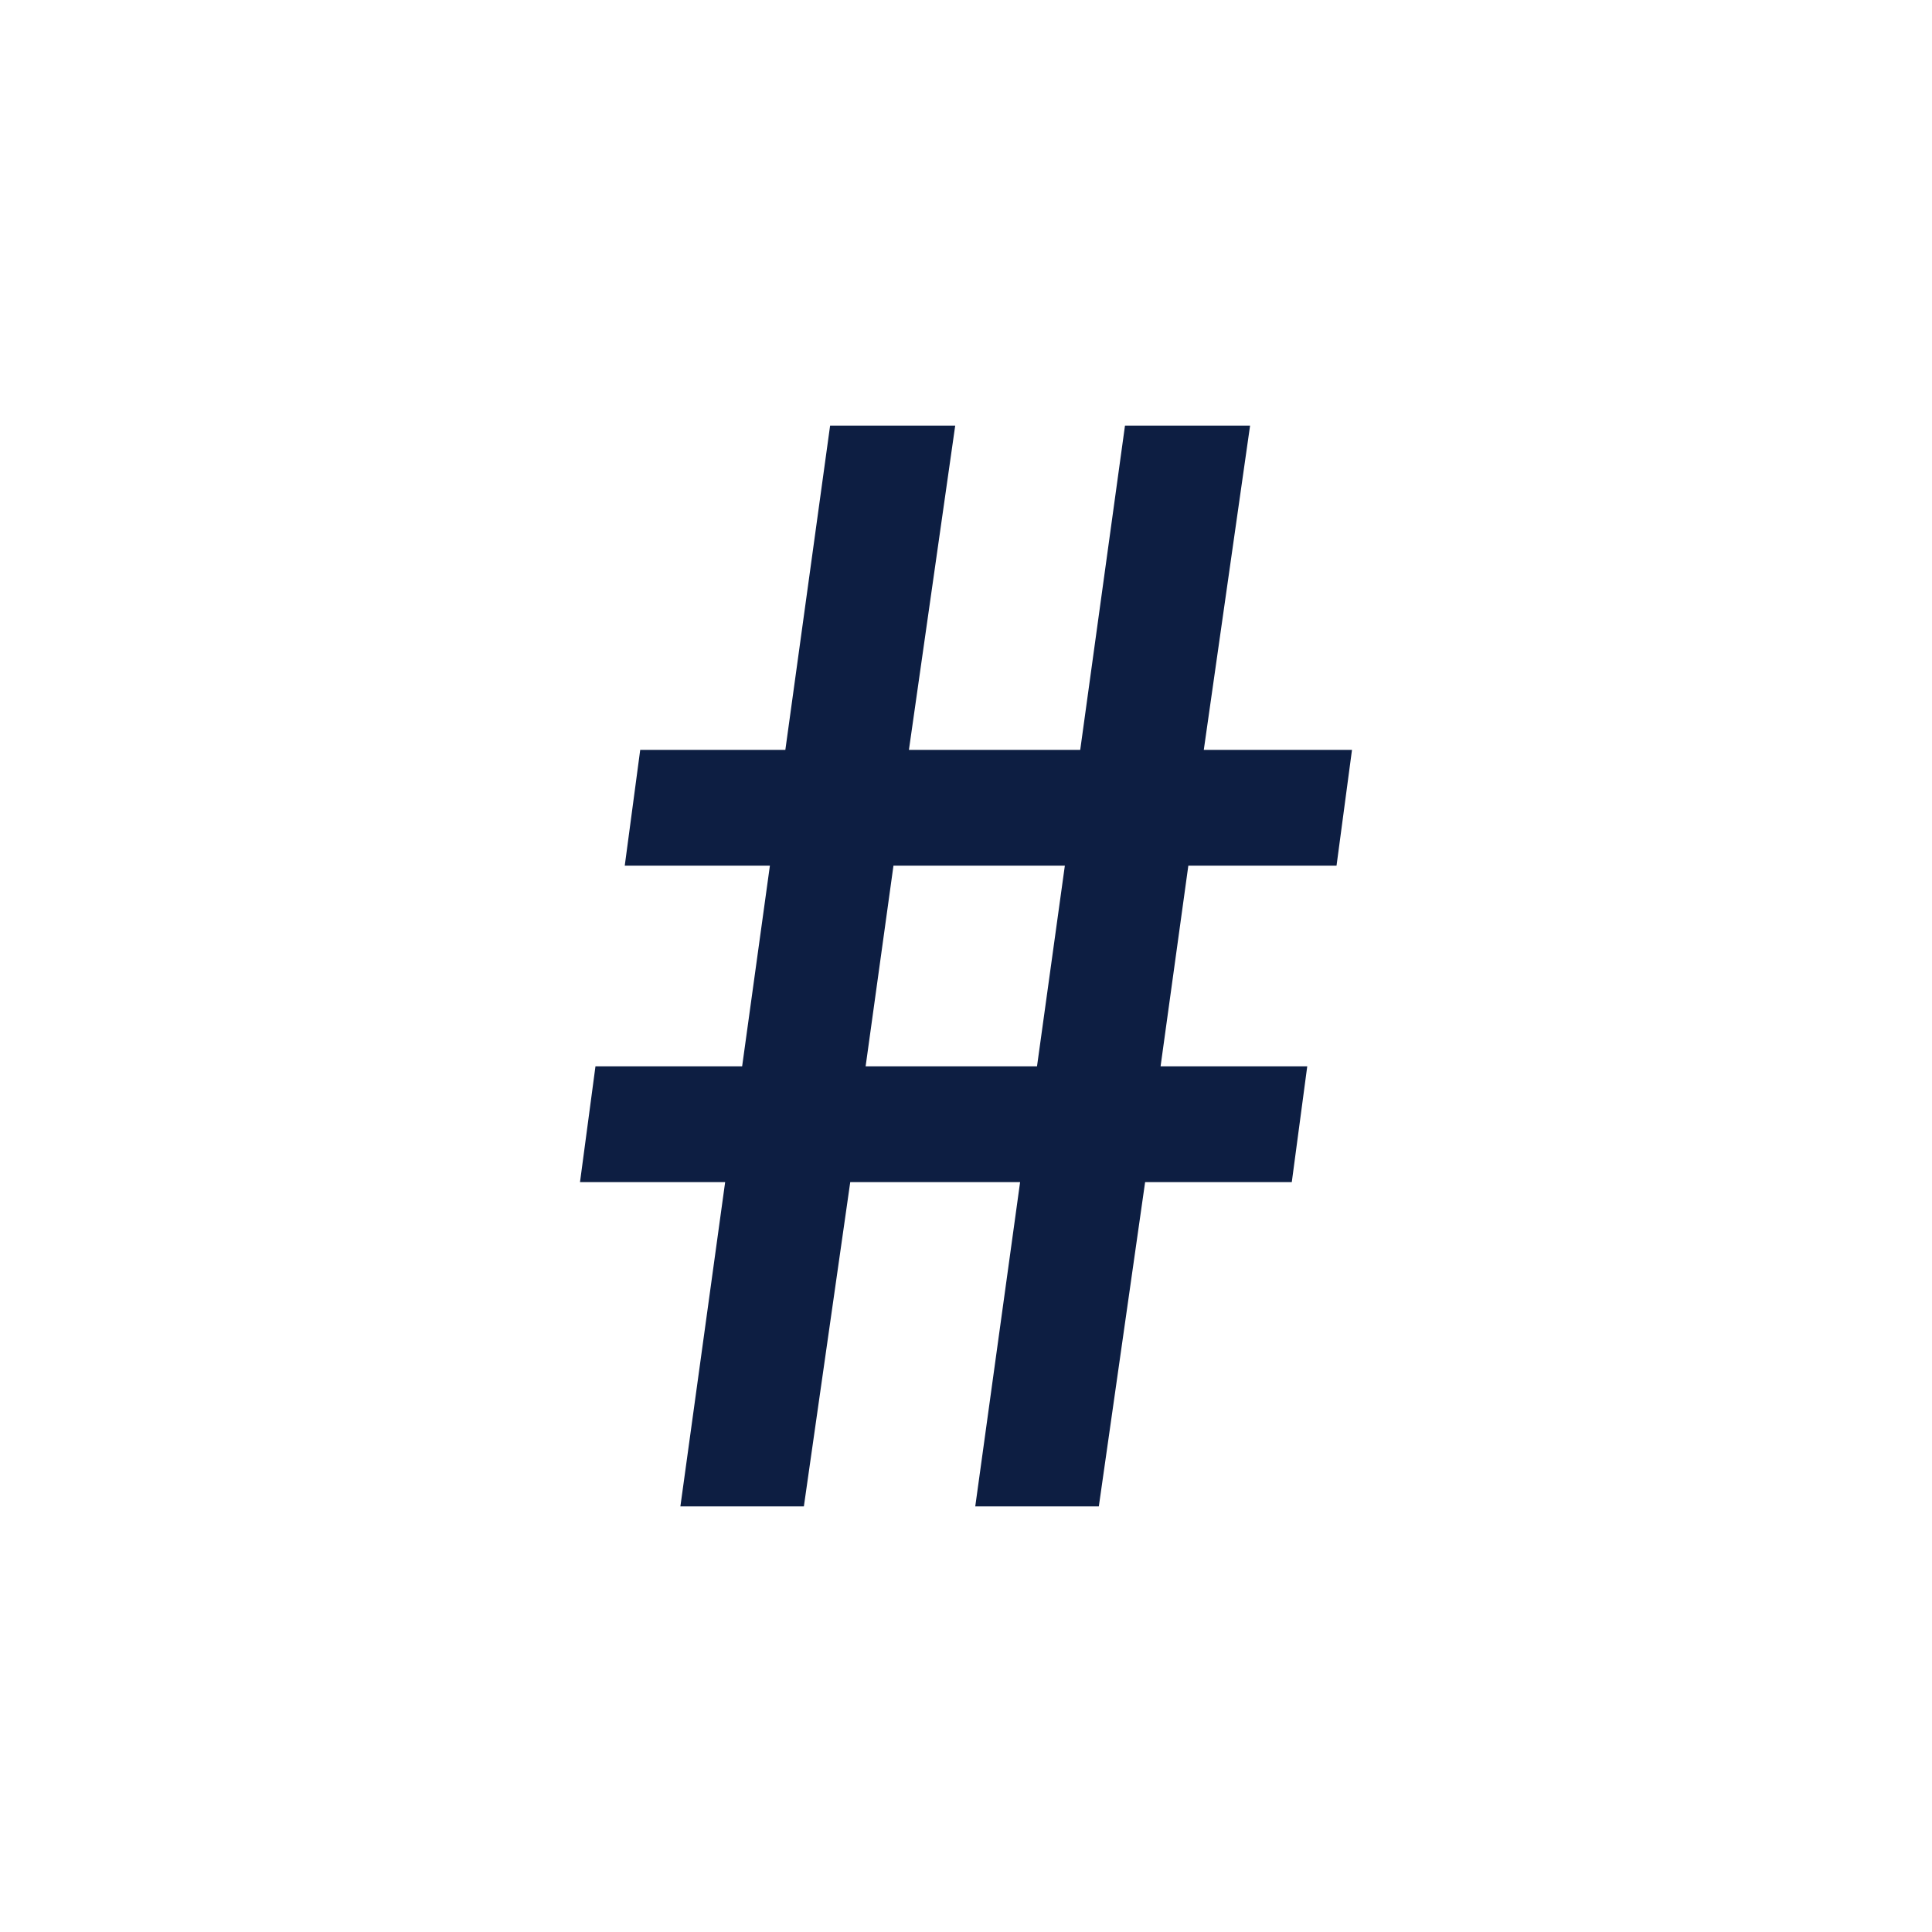 <svg xmlns="http://www.w3.org/2000/svg" width="24" height="24" viewBox="0 0 24 24">
    <path fill="#0D1E42" fill-rule="evenodd" d="M12.882 13.247h-2.129l.346-2.494h2.129l-.346 2.494zm2.647-7.96h-1.554l-.556 4.028h-2.128l.575-4.028h-1.554l-.556 4.028H7.953l-.192 1.438h1.803l-.345 2.494H7.397l-.192 1.438h1.803l-.556 4.028h1.534l.576-4.028h2.11l-.557 4.028h1.535l.575-4.028h1.822l.192-1.438h-1.822l.345-2.494h1.841l.192-1.438h-1.841l.575-4.028z"/>
</svg>
